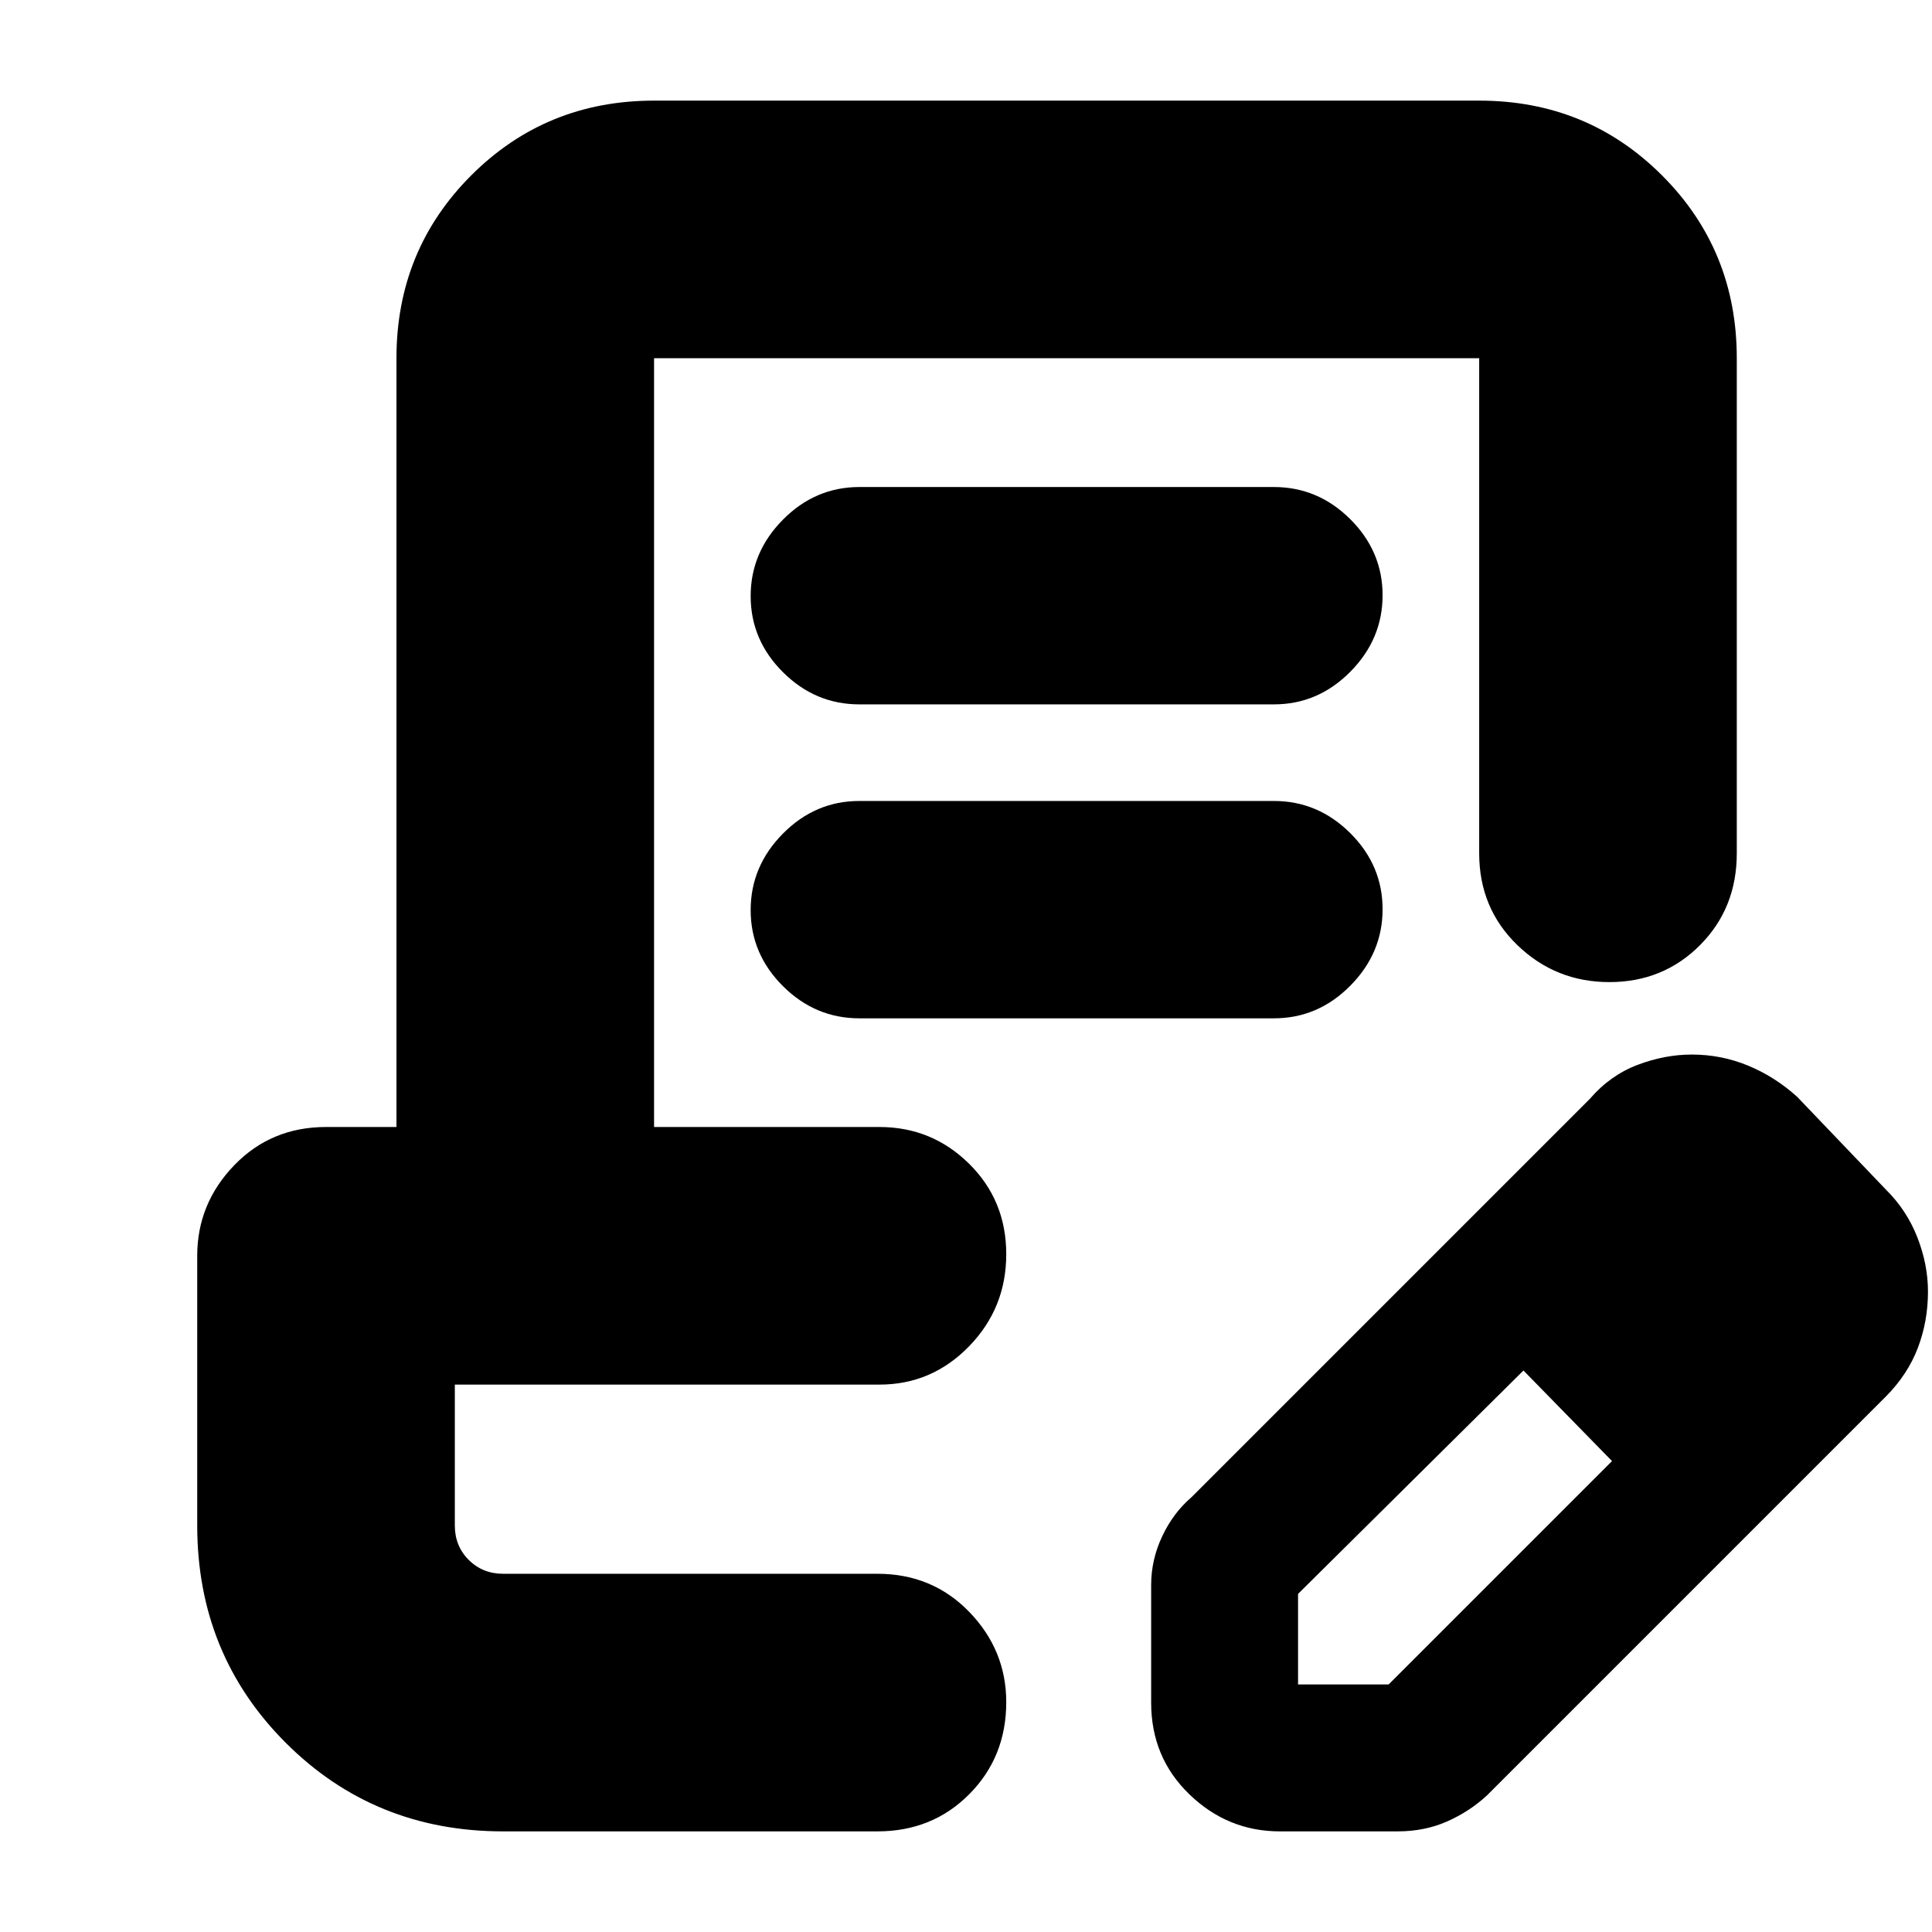 <svg xmlns="http://www.w3.org/2000/svg" height="20" viewBox="0 -960 960 960" width="20"><path d="M427-718h206q21.9 0 37.95 15.99Q687-686.02 687-664.21q0 21.81-16.05 38.01T633-610H427q-21.9 0-37.95-15.99Q373-641.98 373-663.79q0-21.81 16.05-38.01T427-718Zm0 156h206q21.9 0 37.95 15.99Q687-530.02 687-508.21q0 21.81-16.05 38.01T633-454H427q-21.9 0-37.95-15.99Q373-485.98 373-507.79q0-21.81 16.05-38.01T427-562Zm73 384H226h274ZM250-50q-64 0-108-44T98-202v-134q0-25.9 18.35-44.95Q134.7-400 162-400h35v-382q0-53.7 37.15-90.85Q271.3-910 325-910h410q53.7 0 90.85 37.15Q863-835.7 863-782v246q0 27.3-18.29 45.65-18.29 18.35-45 18.35T754-490.35Q735-508.7 735-536v-246H325v382h112q26 0 44.5 18.22t18.5 45Q500-310 481.5-291T437-272H226v70q0 10.2 6.9 17.1 6.9 6.9 17.1 6.9h186q27.3 0 45.65 18.99Q500-140.02 500-114.21 500-87 481.65-68.5T436-50H250Zm322-64v-58.43q0-12.57 5.5-24.21Q583-208.29 592-216l198-198q10.09-11.71 23.65-16.85 13.55-5.15 27-5.15 14.66 0 27.97 5.5Q881.93-425 893-415l44 46q10.41 10.26 15.71 23.8 5.29 13.53 5.29 26.96 0 14.76-5.03 27.99Q947.94-277.01 937-266L739-68q-8.57 8-19.79 13-11.21 5-24.78 5H636q-25.9 0-44.95-18.35Q572-86.7 572-114Zm313-204-45-45 45 45ZM645-123h45l111-111-22-23-22-22-112 111v45Zm134-134-22-22 44 45-22-23Z"/></svg>